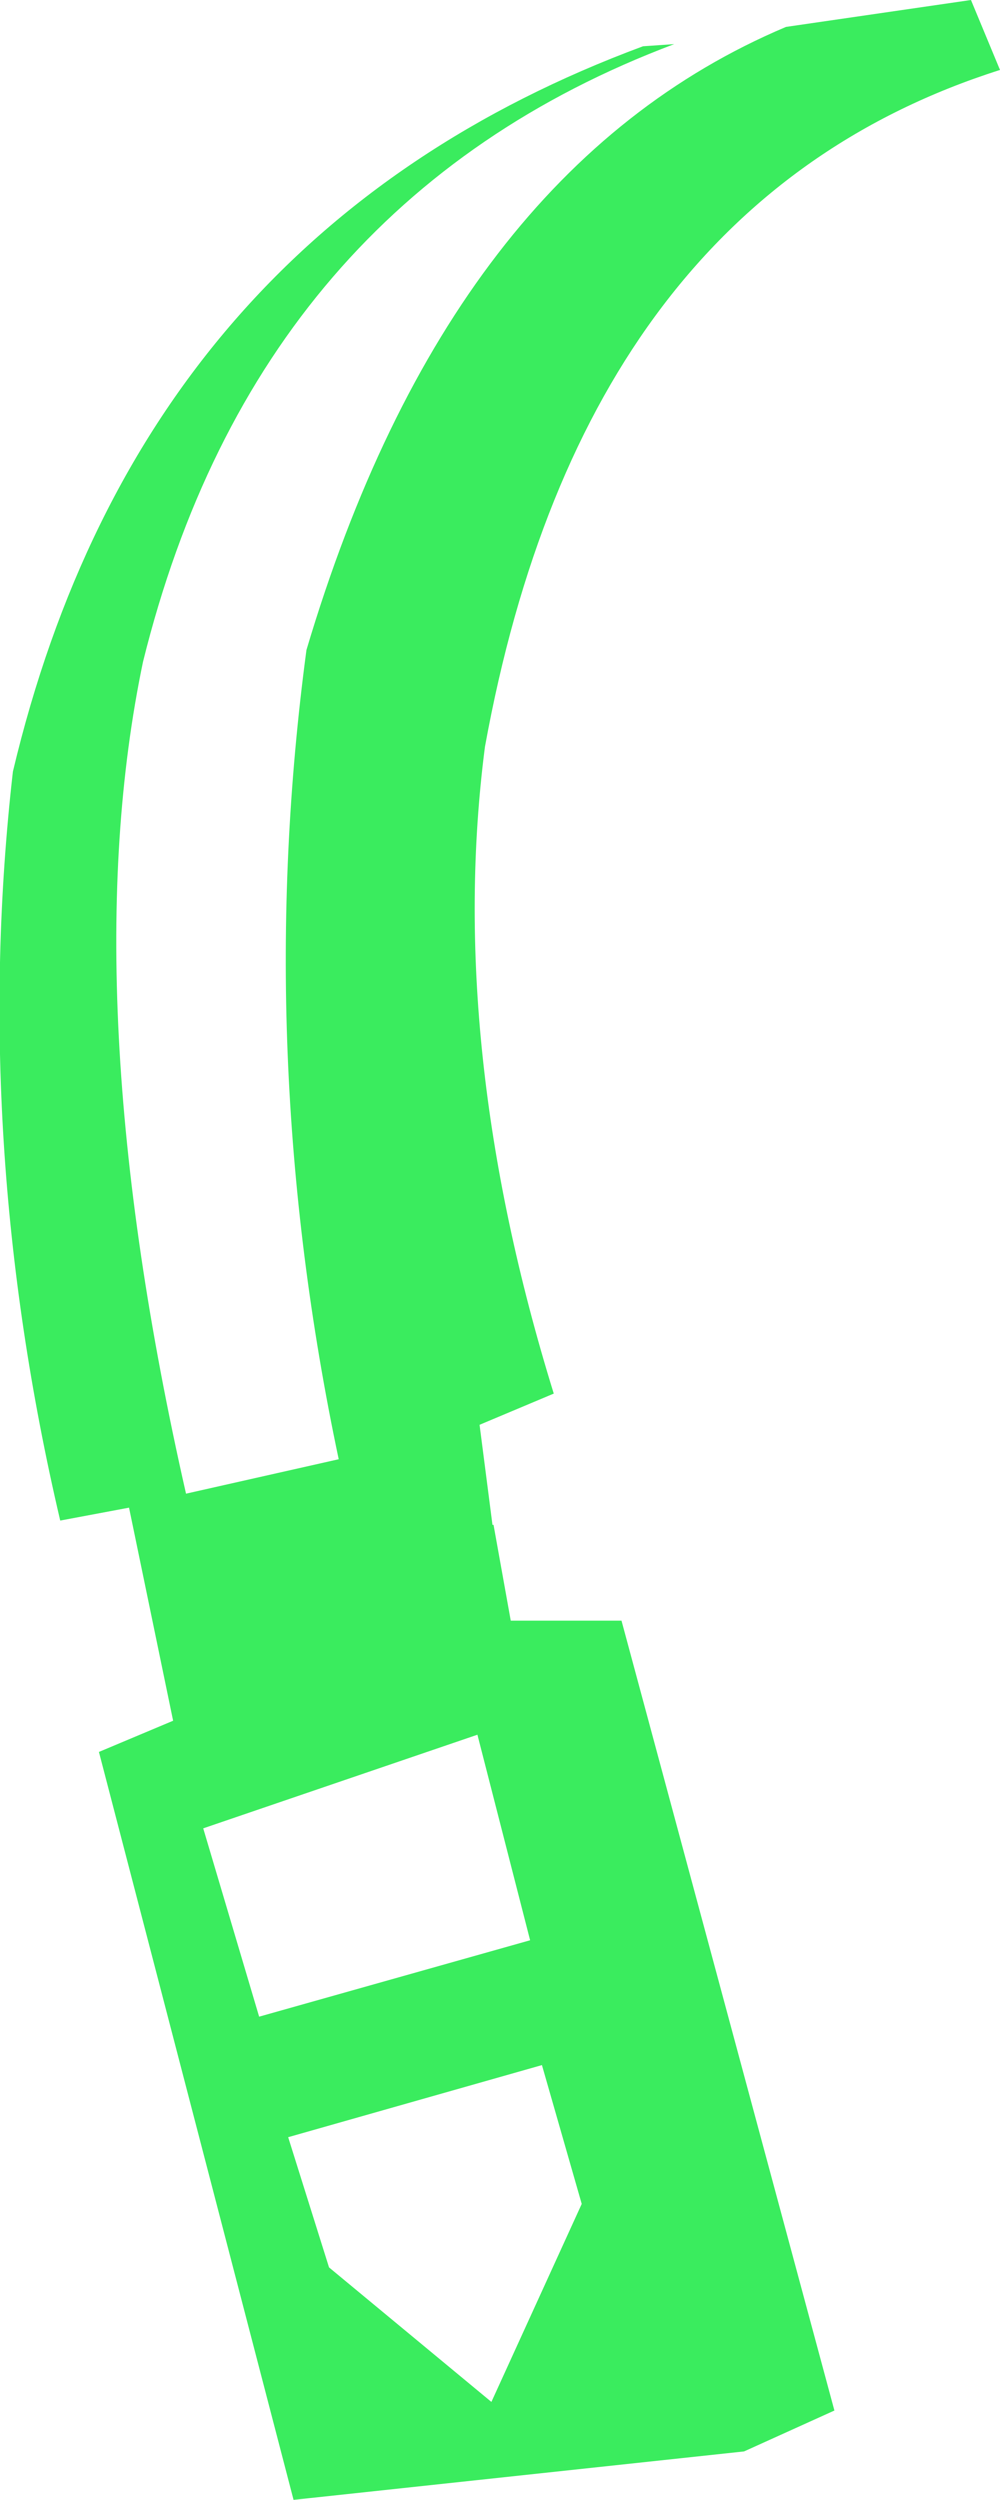 <?xml version="1.0" encoding="UTF-8" standalone="no"?>
<svg xmlns:xlink="http://www.w3.org/1999/xlink" height="116.15px" width="46.5px" xmlns="http://www.w3.org/2000/svg">
  <g transform="matrix(1.0, 0.0, 0.0, 1.0, 23.25, 58.05)">
    <path d="M21.9 -58.05 L23.25 -54.8 Q3.9 -48.65 -0.7 -23.35 -2.5 -9.45 2.5 6.7 L-0.95 8.15 -0.35 12.8 -0.3 12.8 0.5 17.25 5.65 17.25 15.55 53.95 11.35 55.85 -9.6 58.1 -18.65 23.35 -15.2 21.9 -17.25 12.0 -20.45 12.6 Q-24.6 -5.1 -22.65 -22.2 -16.7 -47.25 6.65 -55.9 L8.1 -56.0 Q-11.3 -48.7 -16.6 -27.3 -19.85 -11.75 -14.6 11.35 L-7.5 9.75 Q-11.5 -9.15 -9.0 -27.85 -2.35 -50.2 13.3 -56.8 L21.9 -58.05 M-13.8 26.9 L-11.2 35.65 1.4 32.1 -1.05 22.55 -13.8 26.9 M3.8 44.35 L1.95 37.9 -9.85 41.25 -7.95 47.3 -0.4 53.55 3.8 44.35" fill="#3aec5e" fill-rule="evenodd" stroke="none"/>
  </g>
</svg>
